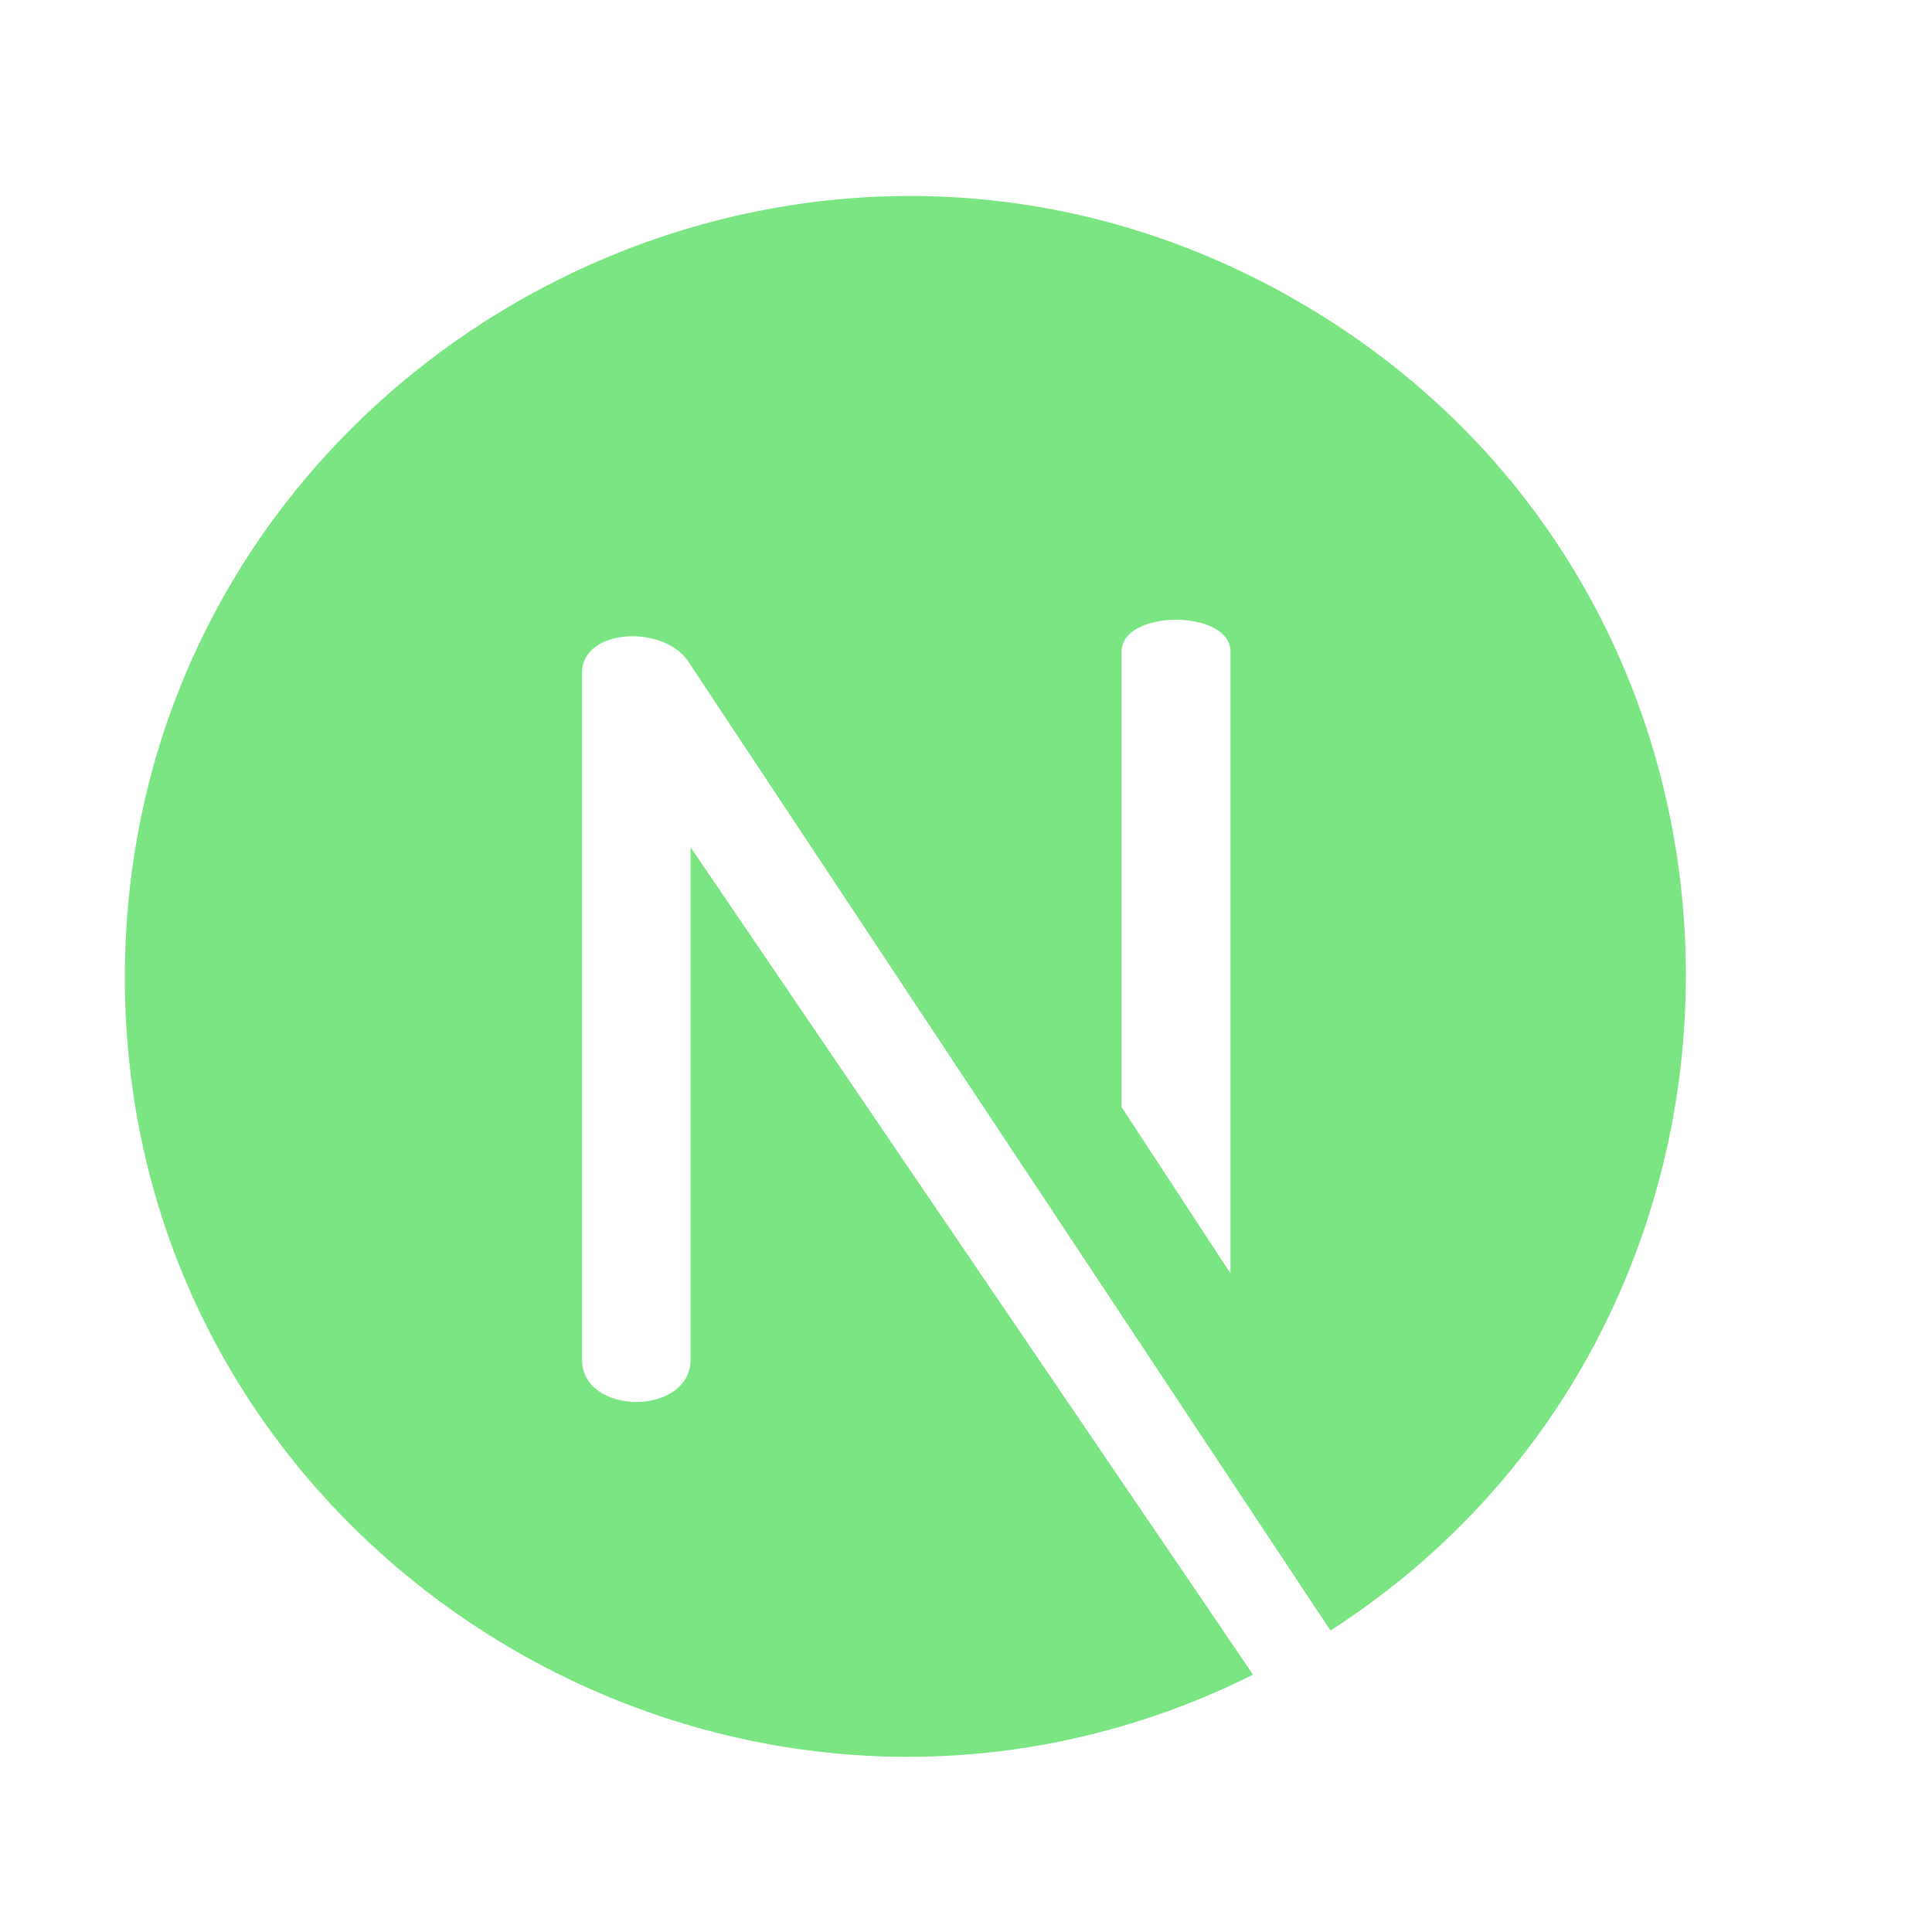 <svg xmlns="http://www.w3.org/2000/svg" xmlns:xlink="http://www.w3.org/1999/xlink" width="1000" zoomAndPan="magnify" viewBox="0 0 750 750" height="1000" preserveAspectRatio="xMidYMid meet" version="1.0"><path fill="#7ae582" d="M 505.801 118.098 C 305.375 0.266 50.703 144.184 48.484 376.531 C 46.32 603.418 286.457 749.965 486.43 650.102 L 268.094 328.902 L 268.094 527.719 C 268.094 549.746 225.938 549.746 225.938 527.719 L 225.938 261.191 C 225.938 243.707 258.422 242.27 267.629 257.473 L 516.492 632.973 C 703.438 512.574 700.91 232.809 505.801 118.098 Z M 477.684 494.363 L 435.391 429.773 L 435.391 252.953 C 435.391 236.465 477.684 236.465 477.684 252.953 Z M 477.684 494.363 " fill-opacity="1" fill-rule="nonzero"/></svg>